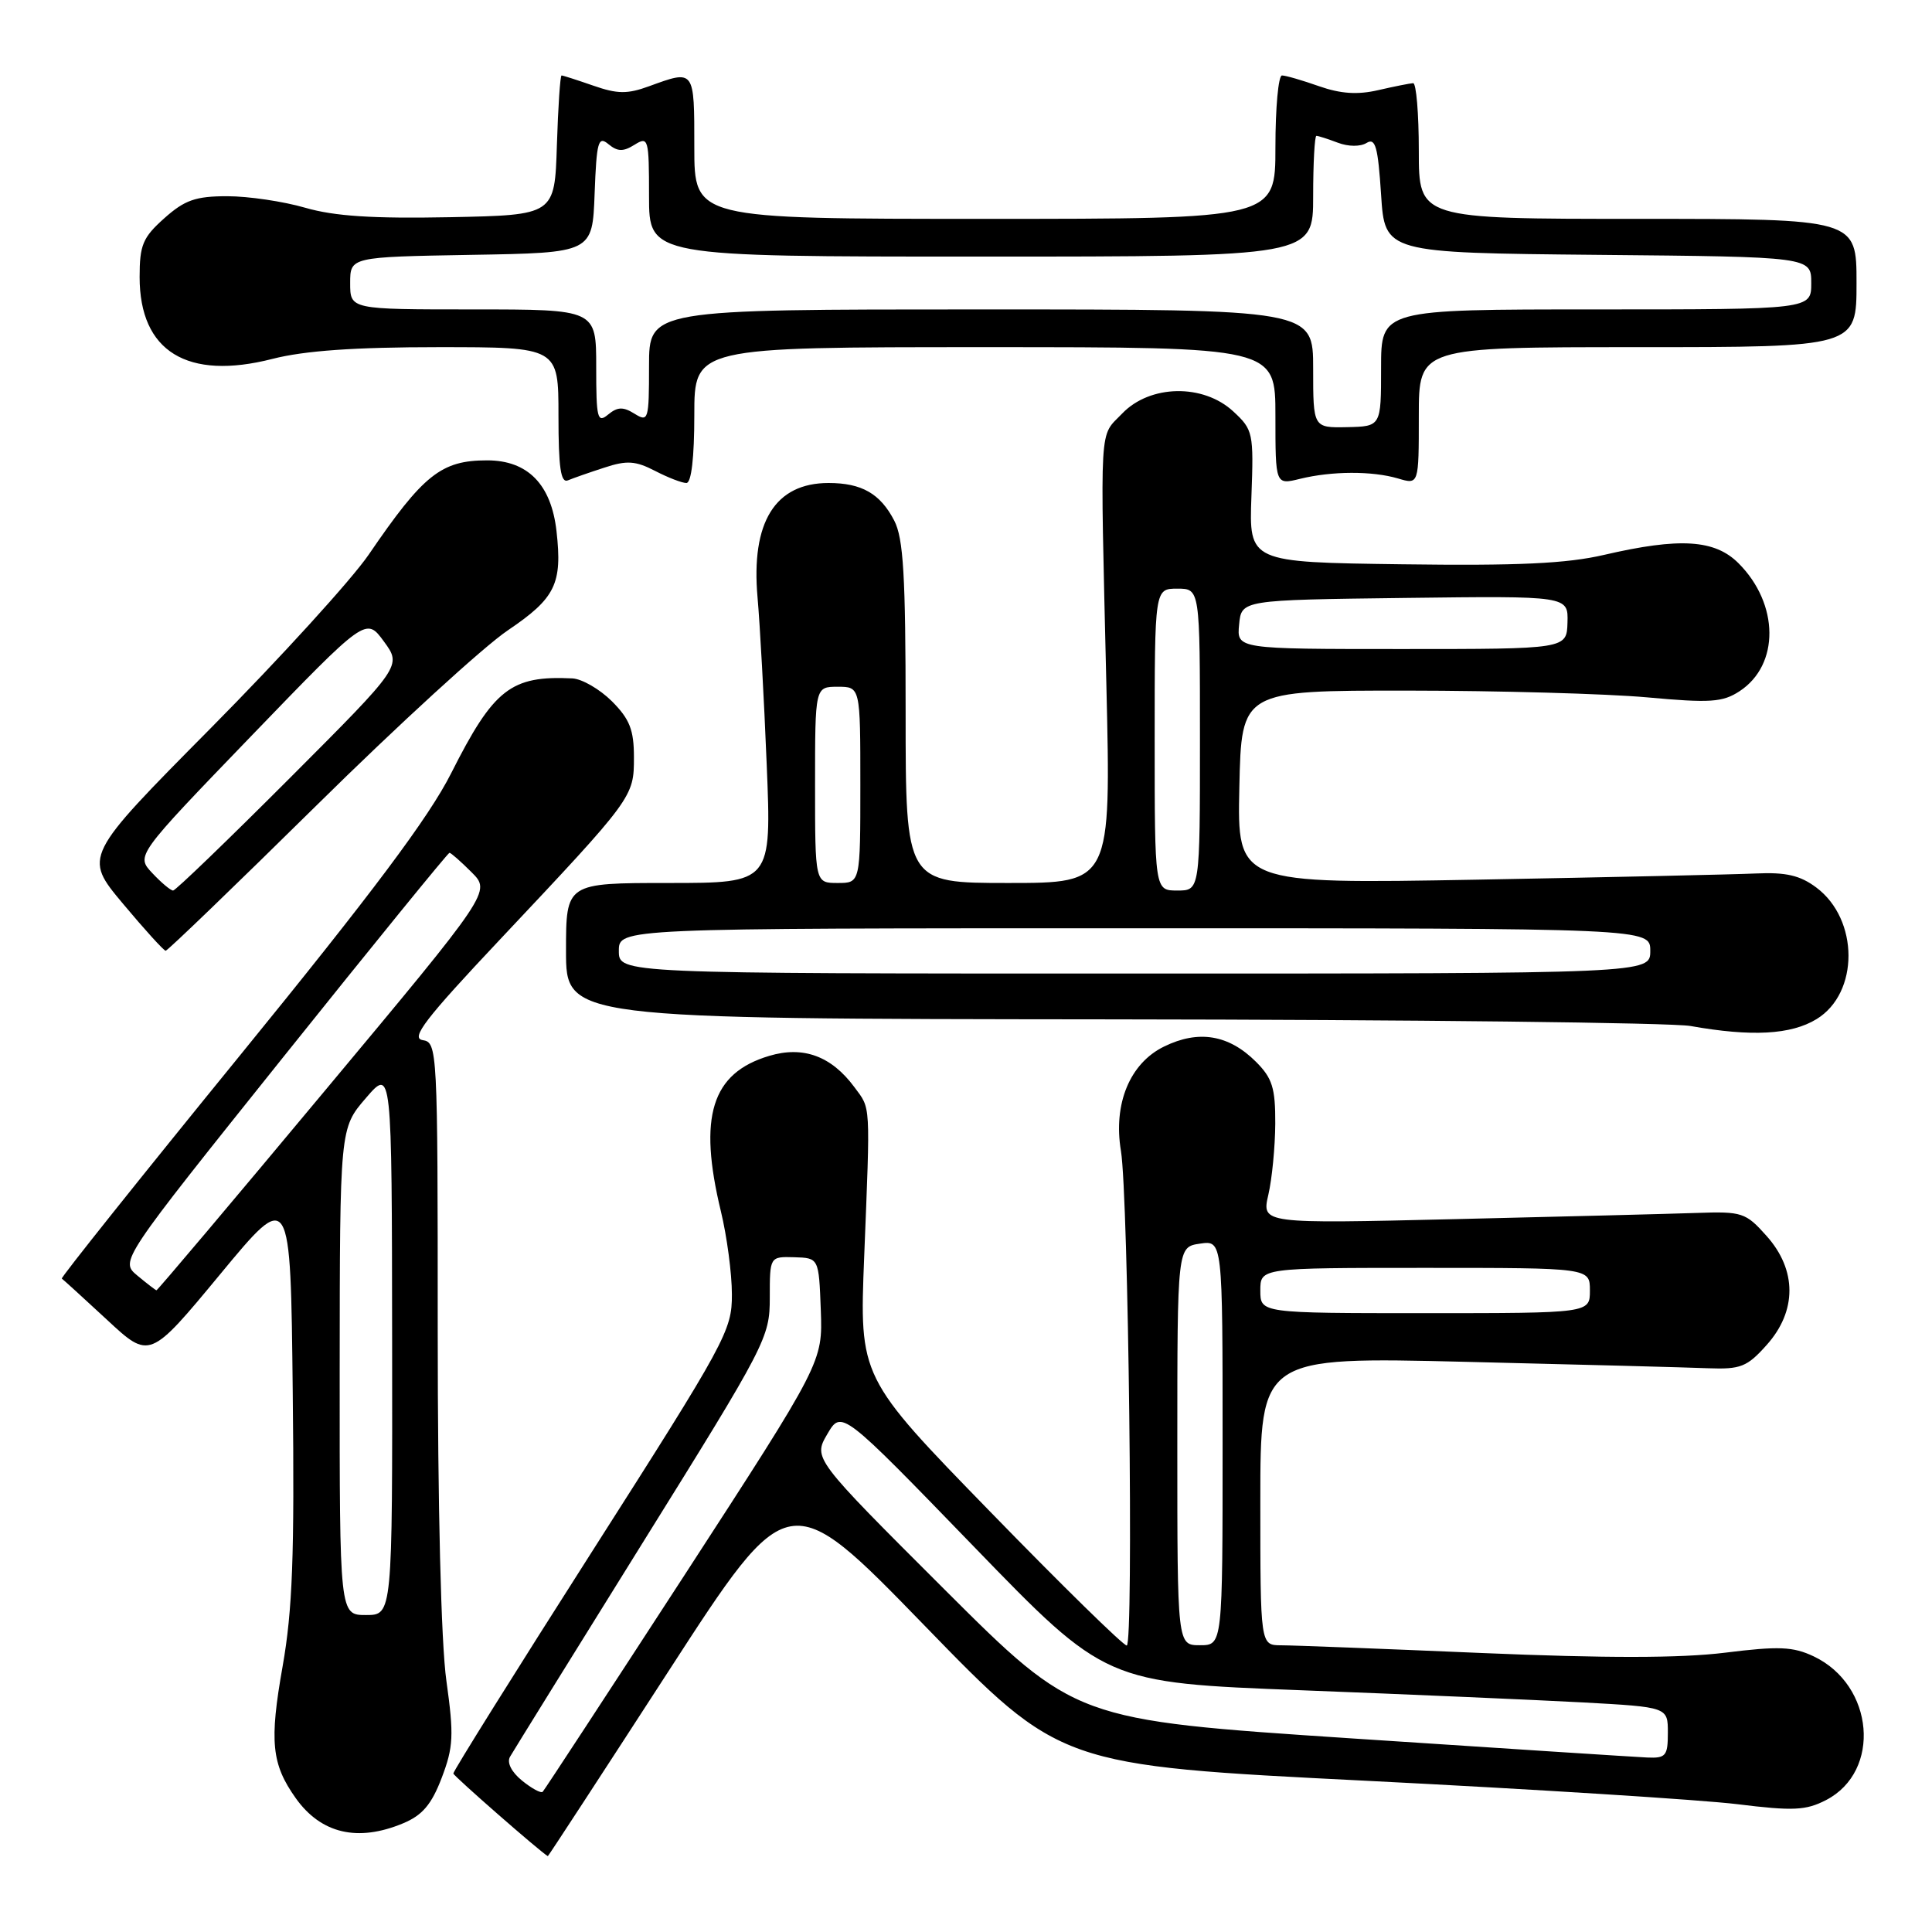 <?xml version="1.0" encoding="UTF-8" standalone="no"?>
<!DOCTYPE svg PUBLIC "-//W3C//DTD SVG 1.1//EN" "http://www.w3.org/Graphics/SVG/1.1/DTD/svg11.dtd" >
<svg xmlns="http://www.w3.org/2000/svg" xmlns:xlink="http://www.w3.org/1999/xlink" version="1.1" viewBox="0 0 256 256">
 <g >
 <path fill="currentColor"
d=" M 88.59 221.43 C 104.50 196.86 104.50 196.86 122.50 215.39 C 140.50 233.93 140.50 233.93 181.00 235.96 C 203.28 237.08 225.40 238.48 230.17 239.06 C 237.62 239.98 239.28 239.90 241.96 238.52 C 249.33 234.71 248.35 223.29 240.33 219.48 C 237.58 218.18 235.71 218.10 228.58 218.99 C 222.70 219.72 212.82 219.73 196.30 219.03 C 183.21 218.47 171.26 218.01 169.75 218.01 C 167.00 218.00 167.00 218.00 167.00 198.89 C 167.00 179.79 167.00 179.79 194.25 180.45 C 209.24 180.81 223.68 181.19 226.34 181.30 C 230.65 181.46 231.50 181.12 234.09 178.22 C 238.12 173.72 238.11 168.28 234.08 163.77 C 231.32 160.67 230.84 160.51 224.83 160.72 C 221.35 160.84 206.95 161.21 192.84 161.54 C 167.18 162.15 167.18 162.15 168.06 158.32 C 168.55 156.22 168.96 151.97 168.98 148.89 C 169.00 144.17 168.59 142.86 166.43 140.70 C 162.83 137.10 158.82 136.43 154.25 138.67 C 149.71 140.88 147.49 146.26 148.53 152.50 C 149.52 158.51 150.23 217.99 149.30 218.04 C 148.86 218.06 140.71 210.08 131.19 200.29 C 113.87 182.50 113.87 182.50 114.51 166.50 C 115.33 145.85 115.40 147.01 113.21 144.05 C 110.16 139.93 106.42 138.56 101.92 139.91 C 94.28 142.19 92.49 147.95 95.52 160.50 C 96.32 163.80 96.98 168.75 96.98 171.51 C 97.00 176.30 96.21 177.75 78.50 205.51 C 68.33 221.45 60.03 234.72 60.07 235.00 C 60.12 235.35 71.57 245.37 72.59 245.95 C 72.64 245.98 79.84 234.94 88.59 221.43 Z  M 53.41 241.60 C 55.96 240.54 57.18 239.11 58.53 235.57 C 60.08 231.49 60.16 229.96 59.15 222.72 C 58.44 217.70 58.00 199.64 58.00 176.32 C 58.00 138.91 57.96 138.13 56.00 137.82 C 54.38 137.56 56.35 135.00 66.25 124.49 C 83.94 105.70 84.00 105.61 84.00 100.35 C 84.00 96.71 83.44 95.29 81.08 92.92 C 79.47 91.32 77.11 89.95 75.83 89.89 C 67.69 89.50 65.42 91.28 59.78 102.46 C 56.83 108.31 49.38 118.26 31.82 139.82 C 18.65 155.99 8.02 169.31 8.19 169.42 C 8.36 169.53 11.05 171.98 14.17 174.87 C 19.83 180.13 19.83 180.13 29.17 168.85 C 38.50 157.57 38.50 157.57 38.79 184.54 C 39.03 206.12 38.76 213.35 37.45 220.79 C 35.68 230.77 35.98 233.75 39.19 238.27 C 42.54 242.97 47.40 244.11 53.41 241.60 Z  M 240.70 135.04 C 246.36 131.59 246.34 121.84 240.67 117.60 C 238.52 115.99 236.64 115.56 232.68 115.74 C 229.83 115.87 213.20 116.24 195.72 116.56 C 163.94 117.13 163.94 117.13 164.22 104.31 C 164.50 91.50 164.50 91.50 186.50 91.51 C 198.60 91.52 212.87 91.92 218.21 92.40 C 226.62 93.17 228.25 93.06 230.50 91.59 C 235.83 88.10 235.76 80.03 230.36 74.63 C 227.22 71.49 222.58 71.20 212.57 73.52 C 207.59 74.68 201.13 74.98 185.75 74.77 C 165.50 74.50 165.50 74.50 165.82 65.77 C 166.13 57.36 166.04 56.94 163.42 54.52 C 159.43 50.82 152.38 50.95 148.70 54.79 C 145.62 58.01 145.77 55.29 146.60 90.75 C 147.22 117.00 147.22 117.00 133.61 117.00 C 120.00 117.00 120.00 117.00 120.00 94.45 C 120.00 76.29 119.71 71.33 118.49 68.98 C 116.64 65.41 114.18 64.00 109.79 64.00 C 102.70 64.00 99.49 69.19 100.38 79.18 C 100.69 82.66 101.24 92.59 101.59 101.25 C 102.24 117.00 102.24 117.00 88.62 117.00 C 75.00 117.00 75.00 117.00 75.00 126.00 C 75.00 135.00 75.00 135.00 147.25 135.07 C 186.99 135.11 221.53 135.51 224.00 135.95 C 232.10 137.39 237.31 137.11 240.70 135.04 Z  M 41.95 106.71 C 52.70 96.10 64.10 85.67 67.28 83.53 C 73.60 79.26 74.53 77.37 73.74 70.38 C 73.04 64.18 69.93 61.00 64.55 61.00 C 58.46 61.00 56.10 62.88 48.85 73.50 C 46.59 76.80 37.17 87.15 27.91 96.50 C 11.07 113.50 11.07 113.50 16.28 119.73 C 19.15 123.16 21.70 125.97 21.95 125.98 C 22.19 125.99 31.19 117.32 41.95 106.71 Z  M 80.09 61.96 C 83.06 60.98 84.21 61.06 86.79 62.39 C 88.50 63.28 90.37 64.00 90.95 64.00 C 91.61 64.00 92.00 60.62 92.00 55.00 C 92.00 46.00 92.00 46.00 130.50 46.00 C 169.00 46.00 169.00 46.00 169.00 55.12 C 169.00 64.25 169.00 64.25 172.25 63.45 C 176.49 62.41 181.81 62.39 185.25 63.40 C 188.00 64.22 188.00 64.22 188.00 55.11 C 188.00 46.00 188.00 46.00 217.00 46.00 C 246.00 46.00 246.00 46.00 246.00 37.50 C 246.00 29.00 246.00 29.00 217.00 29.00 C 188.00 29.00 188.00 29.00 188.00 20.00 C 188.00 15.05 187.66 11.01 187.25 11.02 C 186.84 11.04 184.77 11.45 182.64 11.94 C 179.89 12.58 177.65 12.43 174.77 11.42 C 172.56 10.64 170.36 10.00 169.87 10.00 C 169.39 10.00 169.00 14.28 169.00 19.50 C 169.00 29.00 169.00 29.00 130.50 29.00 C 92.00 29.00 92.00 29.00 92.00 19.50 C 92.00 9.14 92.06 9.22 86.00 11.43 C 83.13 12.48 81.80 12.46 78.62 11.35 C 76.49 10.61 74.60 10.00 74.41 10.00 C 74.23 10.00 73.95 14.16 73.79 19.25 C 73.50 28.50 73.50 28.50 59.61 28.78 C 49.40 28.98 44.32 28.65 40.45 27.53 C 37.56 26.69 32.91 26.00 30.11 26.00 C 25.91 26.00 24.47 26.51 21.77 28.92 C 18.92 31.46 18.50 32.47 18.50 36.71 C 18.50 46.57 24.80 50.45 36.12 47.55 C 40.33 46.47 46.98 46.00 58.08 46.00 C 74.00 46.00 74.00 46.00 74.00 55.08 C 74.00 61.96 74.30 64.04 75.25 63.65 C 75.94 63.36 78.11 62.60 80.09 61.96 Z  M 69.17 235.94 C 67.77 234.80 67.14 233.55 67.58 232.78 C 67.98 232.08 75.89 219.32 85.15 204.44 C 101.57 178.07 102.00 177.24 102.00 171.94 C 102.00 166.50 102.00 166.50 105.25 166.59 C 108.50 166.69 108.50 166.69 108.76 173.59 C 109.01 180.50 109.01 180.50 90.67 208.76 C 80.57 224.30 72.13 237.20 71.91 237.42 C 71.68 237.65 70.45 236.98 69.17 235.94 Z  M 179.00 230.34 C 142.50 227.92 142.50 227.92 125.12 210.58 C 107.75 193.24 107.75 193.24 109.62 190.03 C 111.50 186.82 111.50 186.82 129.00 204.89 C 146.50 222.97 146.50 222.97 172.50 223.97 C 186.80 224.52 203.56 225.25 209.75 225.58 C 221.00 226.20 221.00 226.20 221.00 229.60 C 221.00 232.67 220.73 232.99 218.25 232.88 C 216.74 232.81 199.07 231.67 179.00 230.34 Z  M 156.00 191.61 C 156.00 165.23 156.00 165.23 159.00 164.79 C 162.00 164.35 162.00 164.35 162.00 191.17 C 162.00 218.00 162.00 218.00 159.00 218.00 C 156.00 218.00 156.00 218.00 156.00 191.61 Z  M 167.00 171.00 C 167.00 168.00 167.00 168.00 188.83 168.00 C 210.67 168.00 210.67 168.00 210.67 171.00 C 210.67 174.00 210.67 174.00 188.83 174.00 C 167.00 174.00 167.00 174.00 167.00 171.00 Z  M 45.01 181.75 C 45.03 149.50 45.03 149.50 48.48 145.50 C 51.92 141.50 51.92 141.50 51.96 177.75 C 52.00 214.00 52.00 214.00 48.50 214.00 C 45.00 214.00 45.00 214.00 45.01 181.75 Z  M 18.20 169.02 C 15.90 167.10 15.90 167.10 37.55 140.05 C 49.46 125.17 59.36 113.00 59.56 113.00 C 59.75 113.00 61.07 114.16 62.48 115.57 C 65.06 118.15 65.06 118.15 43.01 144.57 C 30.89 159.11 20.86 170.99 20.73 170.97 C 20.61 170.95 19.46 170.07 18.20 169.02 Z  M 82.00 126.00 C 82.00 123.00 82.00 123.00 150.33 123.00 C 218.67 123.00 218.67 123.00 218.67 126.00 C 218.67 129.00 218.67 129.00 150.33 129.00 C 82.00 129.00 82.00 129.00 82.00 126.00 Z  M 153.00 98.00 C 153.00 78.00 153.00 78.00 156.00 78.00 C 159.00 78.00 159.00 78.00 159.00 98.00 C 159.00 118.00 159.00 118.00 156.00 118.00 C 153.00 118.00 153.00 118.00 153.00 98.00 Z  M 108.00 104.00 C 108.00 91.00 108.00 91.00 111.00 91.00 C 114.00 91.00 114.00 91.00 114.00 104.00 C 114.00 117.00 114.00 117.00 111.00 117.00 C 108.00 117.00 108.00 117.00 108.00 104.00 Z  M 164.19 82.75 C 164.50 79.50 164.50 79.50 186.15 79.23 C 207.80 78.96 207.80 78.96 207.70 82.48 C 207.60 86.00 207.60 86.00 185.74 86.00 C 163.87 86.00 163.87 86.00 164.19 82.75 Z  M 20.18 115.69 C 18.01 113.38 18.01 113.38 33.25 97.57 C 48.50 81.76 48.50 81.76 50.87 85.00 C 53.24 88.24 53.24 88.24 38.38 103.12 C 30.21 111.30 23.26 118.00 22.94 118.00 C 22.61 118.00 21.37 116.96 20.18 115.69 Z  M 174.00 48.85 C 174.00 41.00 174.00 41.00 130.00 41.00 C 86.00 41.00 86.00 41.00 86.00 48.51 C 86.00 55.66 85.91 55.96 84.08 54.82 C 82.57 53.88 81.83 53.90 80.58 54.93 C 79.16 56.11 79.00 55.46 79.00 48.62 C 79.00 41.00 79.00 41.00 62.70 41.00 C 46.40 41.00 46.40 41.00 46.40 37.52 C 46.40 34.05 46.40 34.05 62.45 33.77 C 78.50 33.50 78.50 33.50 78.79 25.66 C 79.05 18.74 79.27 17.98 80.62 19.10 C 81.83 20.10 82.58 20.12 84.08 19.18 C 85.91 18.04 86.00 18.35 86.00 25.99 C 86.00 34.00 86.00 34.00 130.00 34.00 C 174.00 34.00 174.00 34.00 174.00 26.00 C 174.00 21.60 174.20 18.00 174.43 18.00 C 174.67 18.00 175.95 18.41 177.27 18.91 C 178.66 19.44 180.26 19.45 181.08 18.94 C 182.25 18.22 182.59 19.45 183.00 25.78 C 183.50 33.50 183.50 33.50 211.75 33.77 C 240.00 34.03 240.00 34.03 240.00 37.52 C 240.00 41.00 240.00 41.00 211.50 41.00 C 183.00 41.00 183.00 41.00 183.00 48.75 C 183.00 56.50 183.00 56.50 178.50 56.60 C 174.00 56.69 174.00 56.69 174.00 48.85 Z "/>
</g>
</svg>